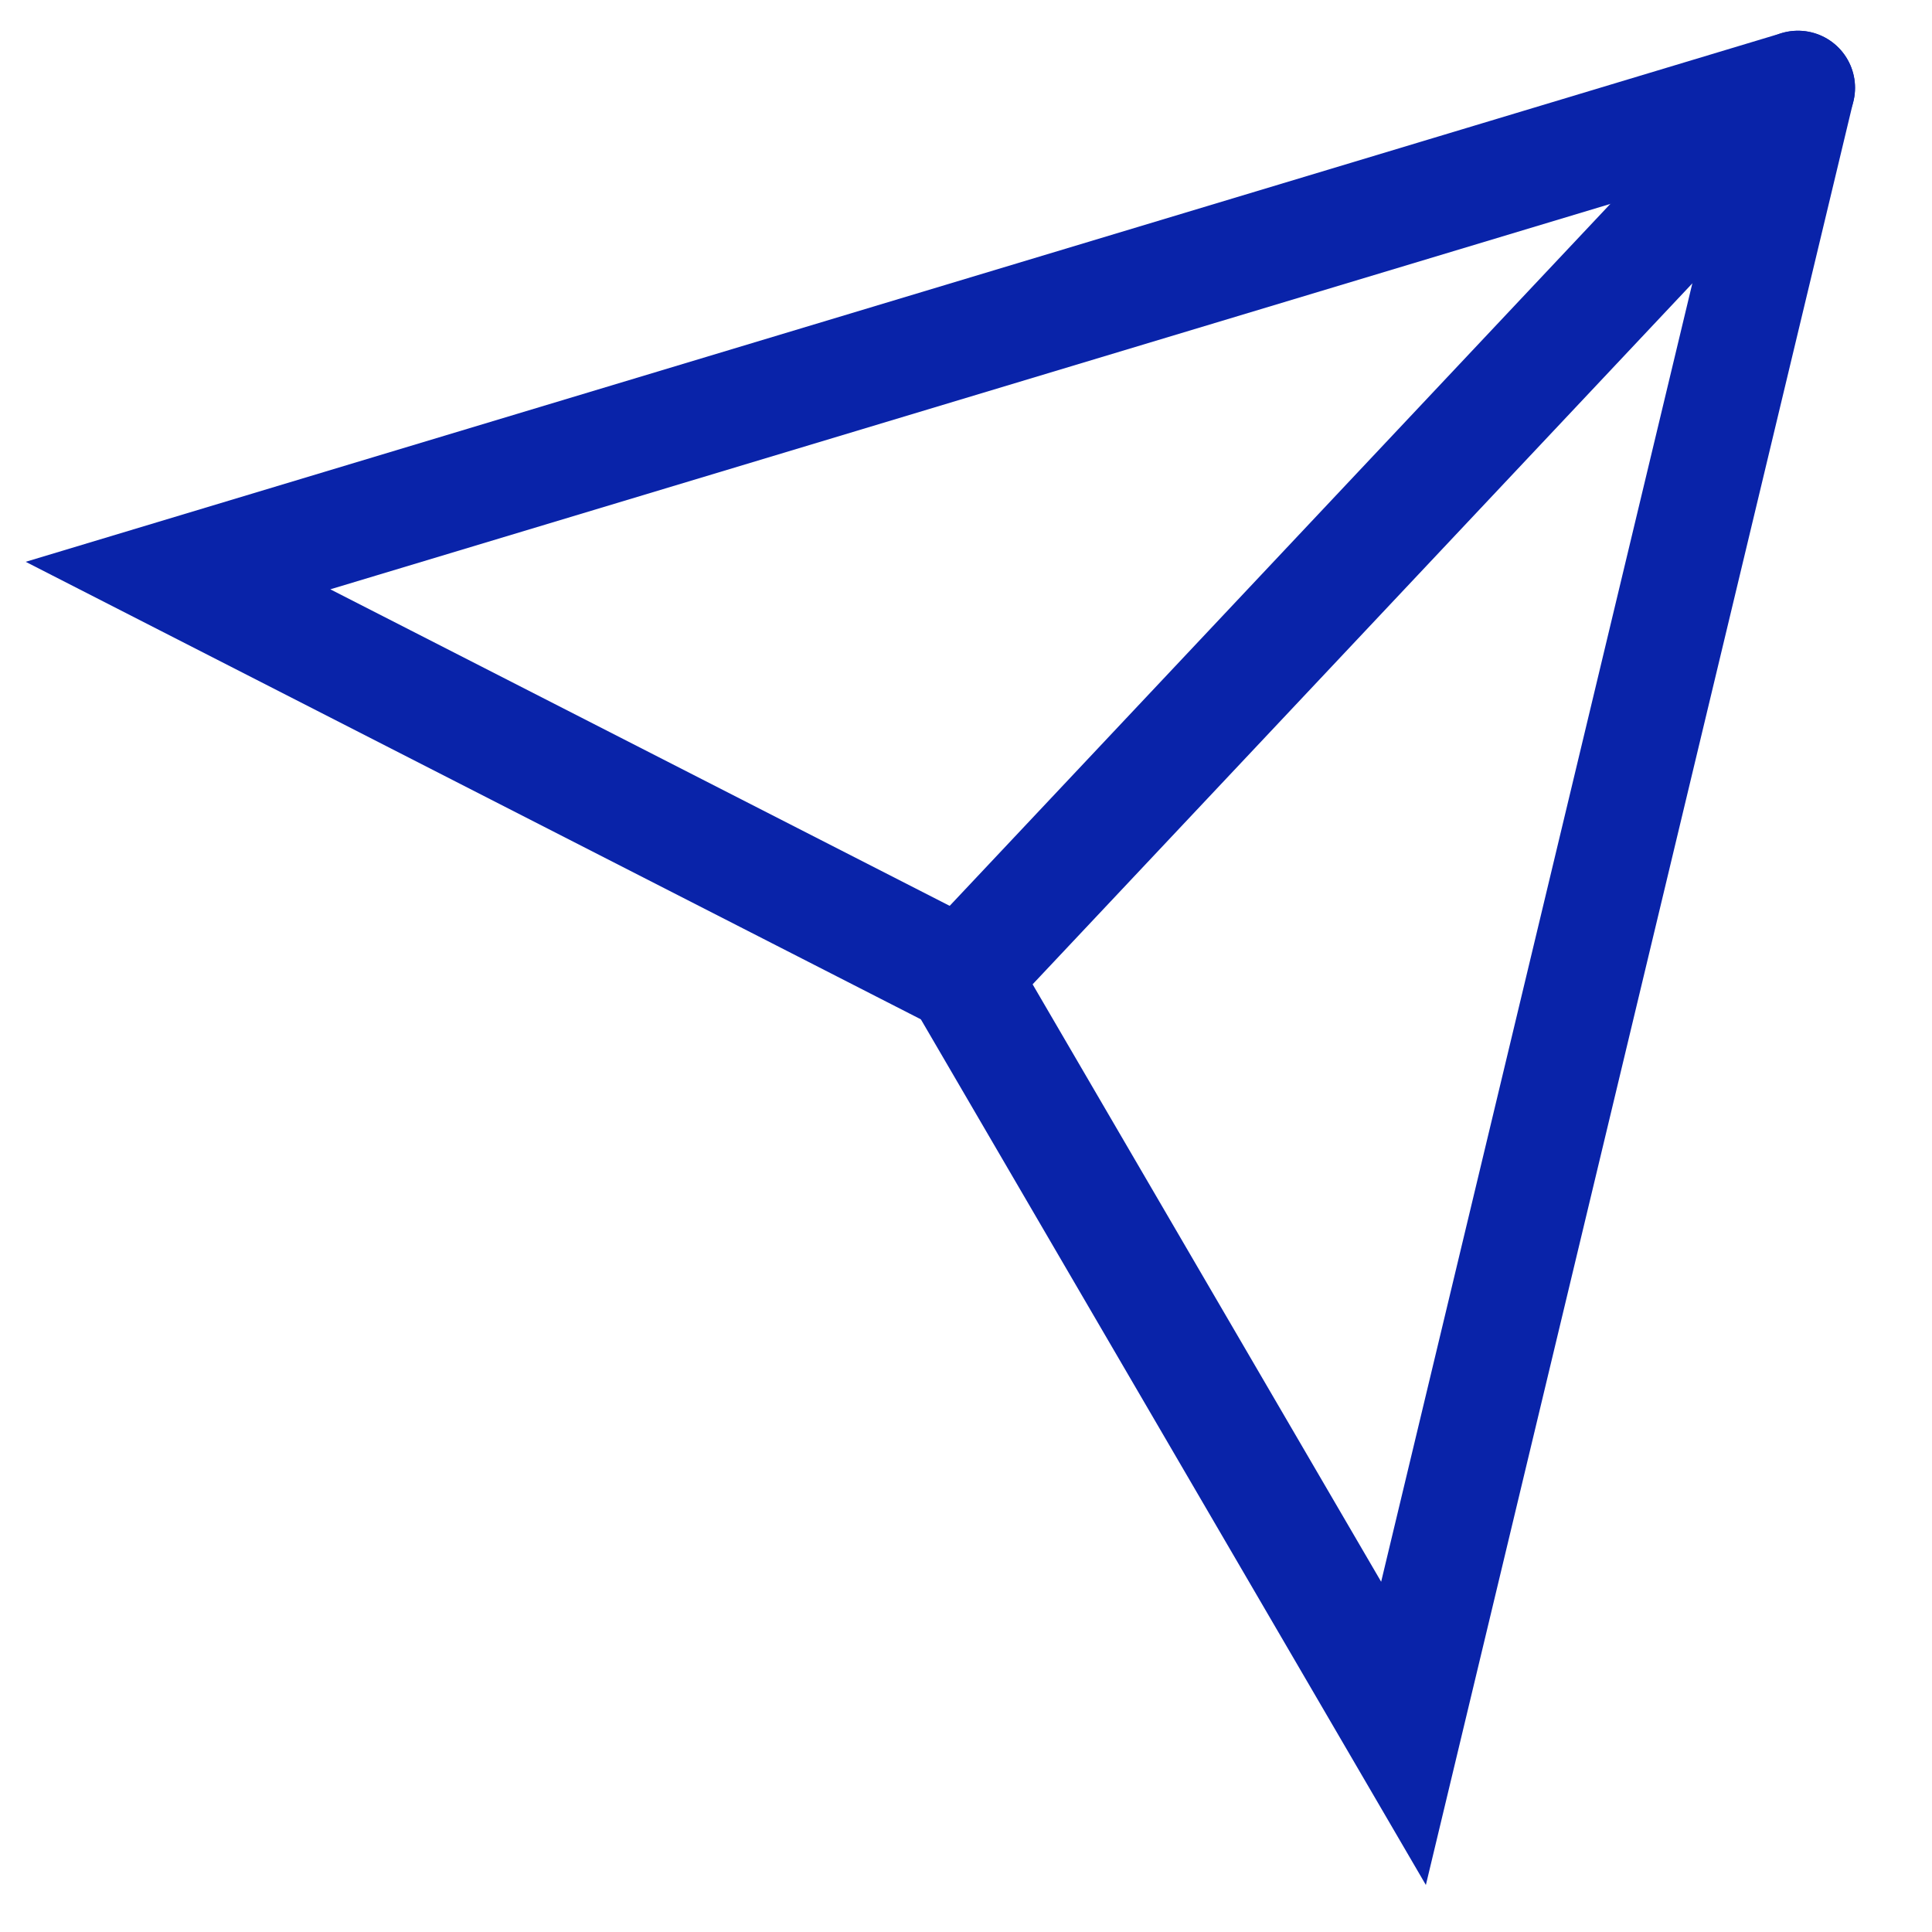 <svg width="22" height="22" viewBox="0 0 22 22" fill="none" xmlns="http://www.w3.org/2000/svg">
<path d="M20.474 1L2.027 6.554L10.953 11.116" stroke="#0923A9" stroke-width="1.3" stroke-linecap="round"/>
<path d="M20.473 1L15.982 19.738L10.952 11.116" stroke="#0923A9" stroke-width="1.3" stroke-linecap="round"/>
<path d="M10.953 11.116L20.474 1" stroke="#0923A9" stroke-width="1.3"/>
</svg>
